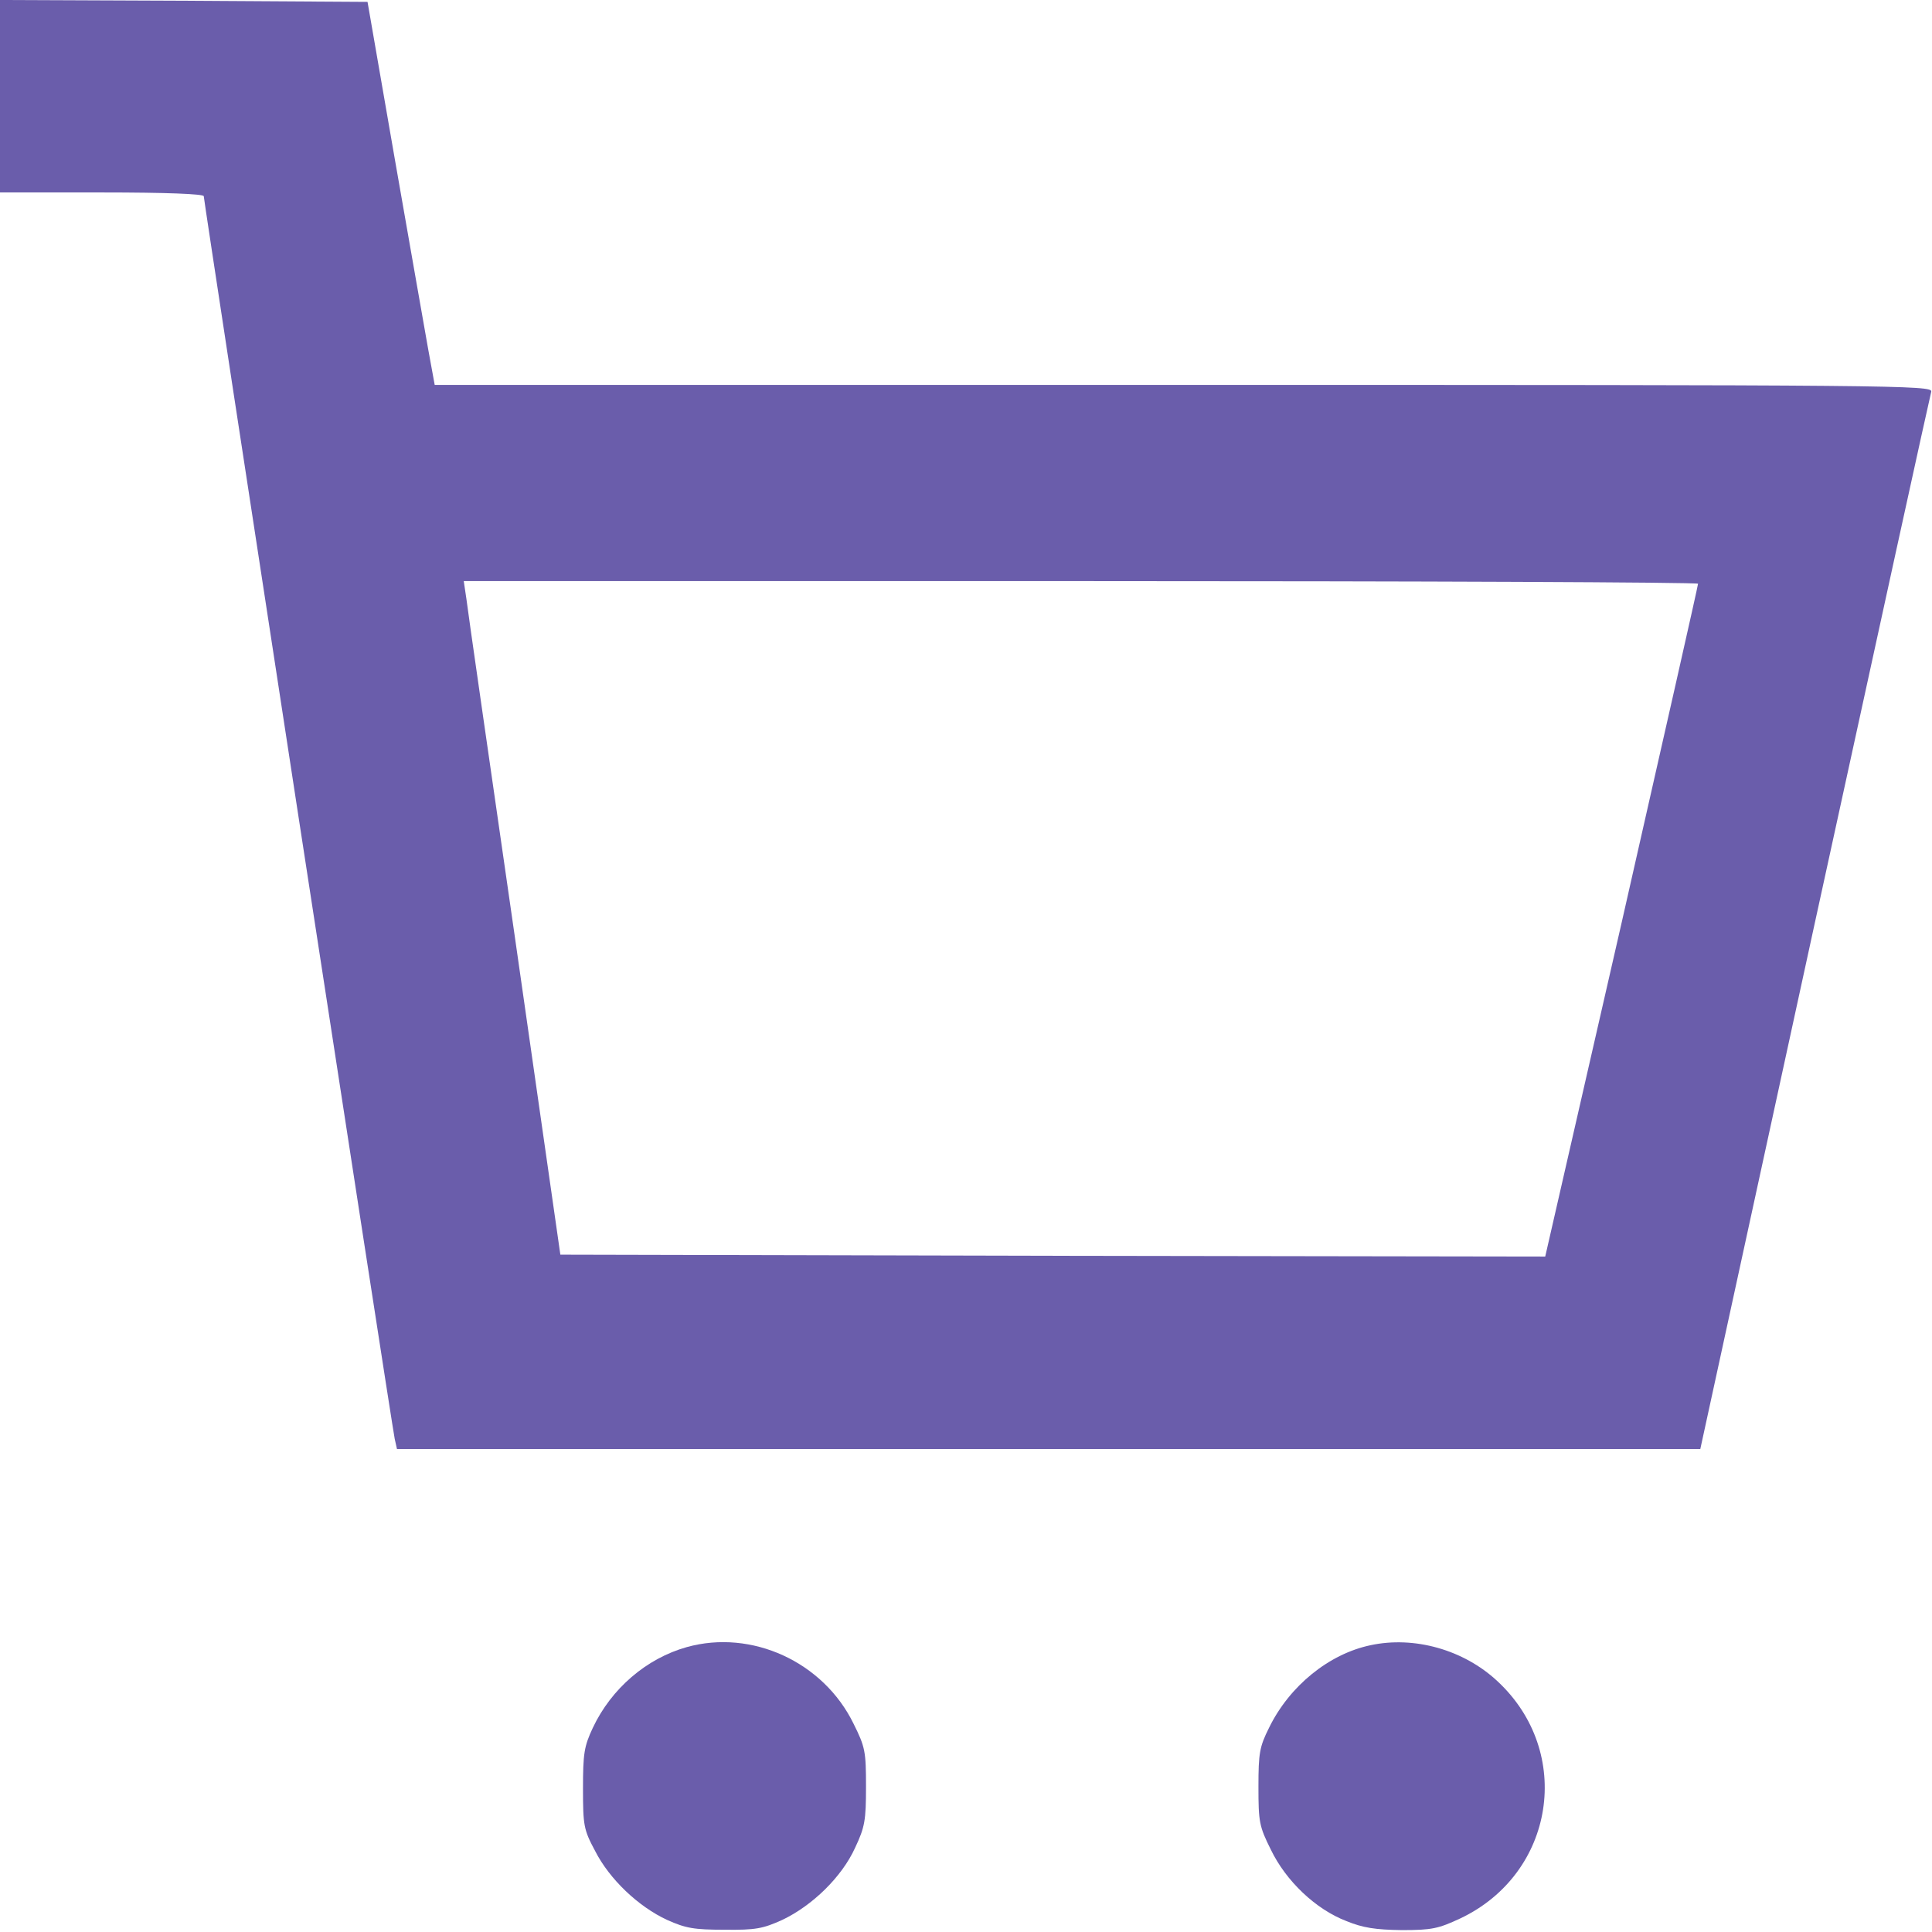 <svg version="1.0" xmlns="http://www.w3.org/2000/svg"
 width="512pt" height="512pt" viewBox="0 0 512 512"
 preserveAspectRatio="xMidYMid meet">

<g transform="translate(0,512) scale(0.1,-0.1)"
fill="#6a5dab" stroke="none">
<path d="M0 4865 l0 -255 270 0 c171 0 270 -4 270 -10 0 -13 498 -3256 506
-3293 l6 -27 1727 0 1727 0 303 1392 c167 766 306 1400 309 1410 4 17 -84 18
-1981 18 l-1985 0 -17 93 c-9 50 -49 279 -89 507 l-72 415 -487 3 -487 2 0
-255z m4500 -1292 c0 -5 -91 -407 -202 -896 l-203 -887 -1305 2 -1305 3 -121
845 c-67 465 -125 866 -128 893 l-7 47 1636 0 c899 0 1635 -3 1635 -7z"/>
<path d="M1820 755 c-107 -30 -200 -110 -249 -214 -23 -49 -26 -68 -26 -161 0
-98 2 -109 32 -165 38 -75 115 -148 191 -183 49 -22 71 -26 152 -26 83 -1 102
3 153 26 80 38 158 114 193 191 26 55 29 73 29 162 0 93 -2 105 -33 167 -80
164 -270 251 -442 203z"/>
<path d="M3632 760 c-110 -23 -215 -108 -269 -219 -25 -50 -28 -67 -28 -156 0
-93 2 -105 33 -167 40 -83 119 -158 200 -189 44 -18 77 -23 147 -24 80 0 97 4
155 31 251 119 301 441 98 629 -89 83 -220 120 -336 95z"/>
</g>
</svg>
